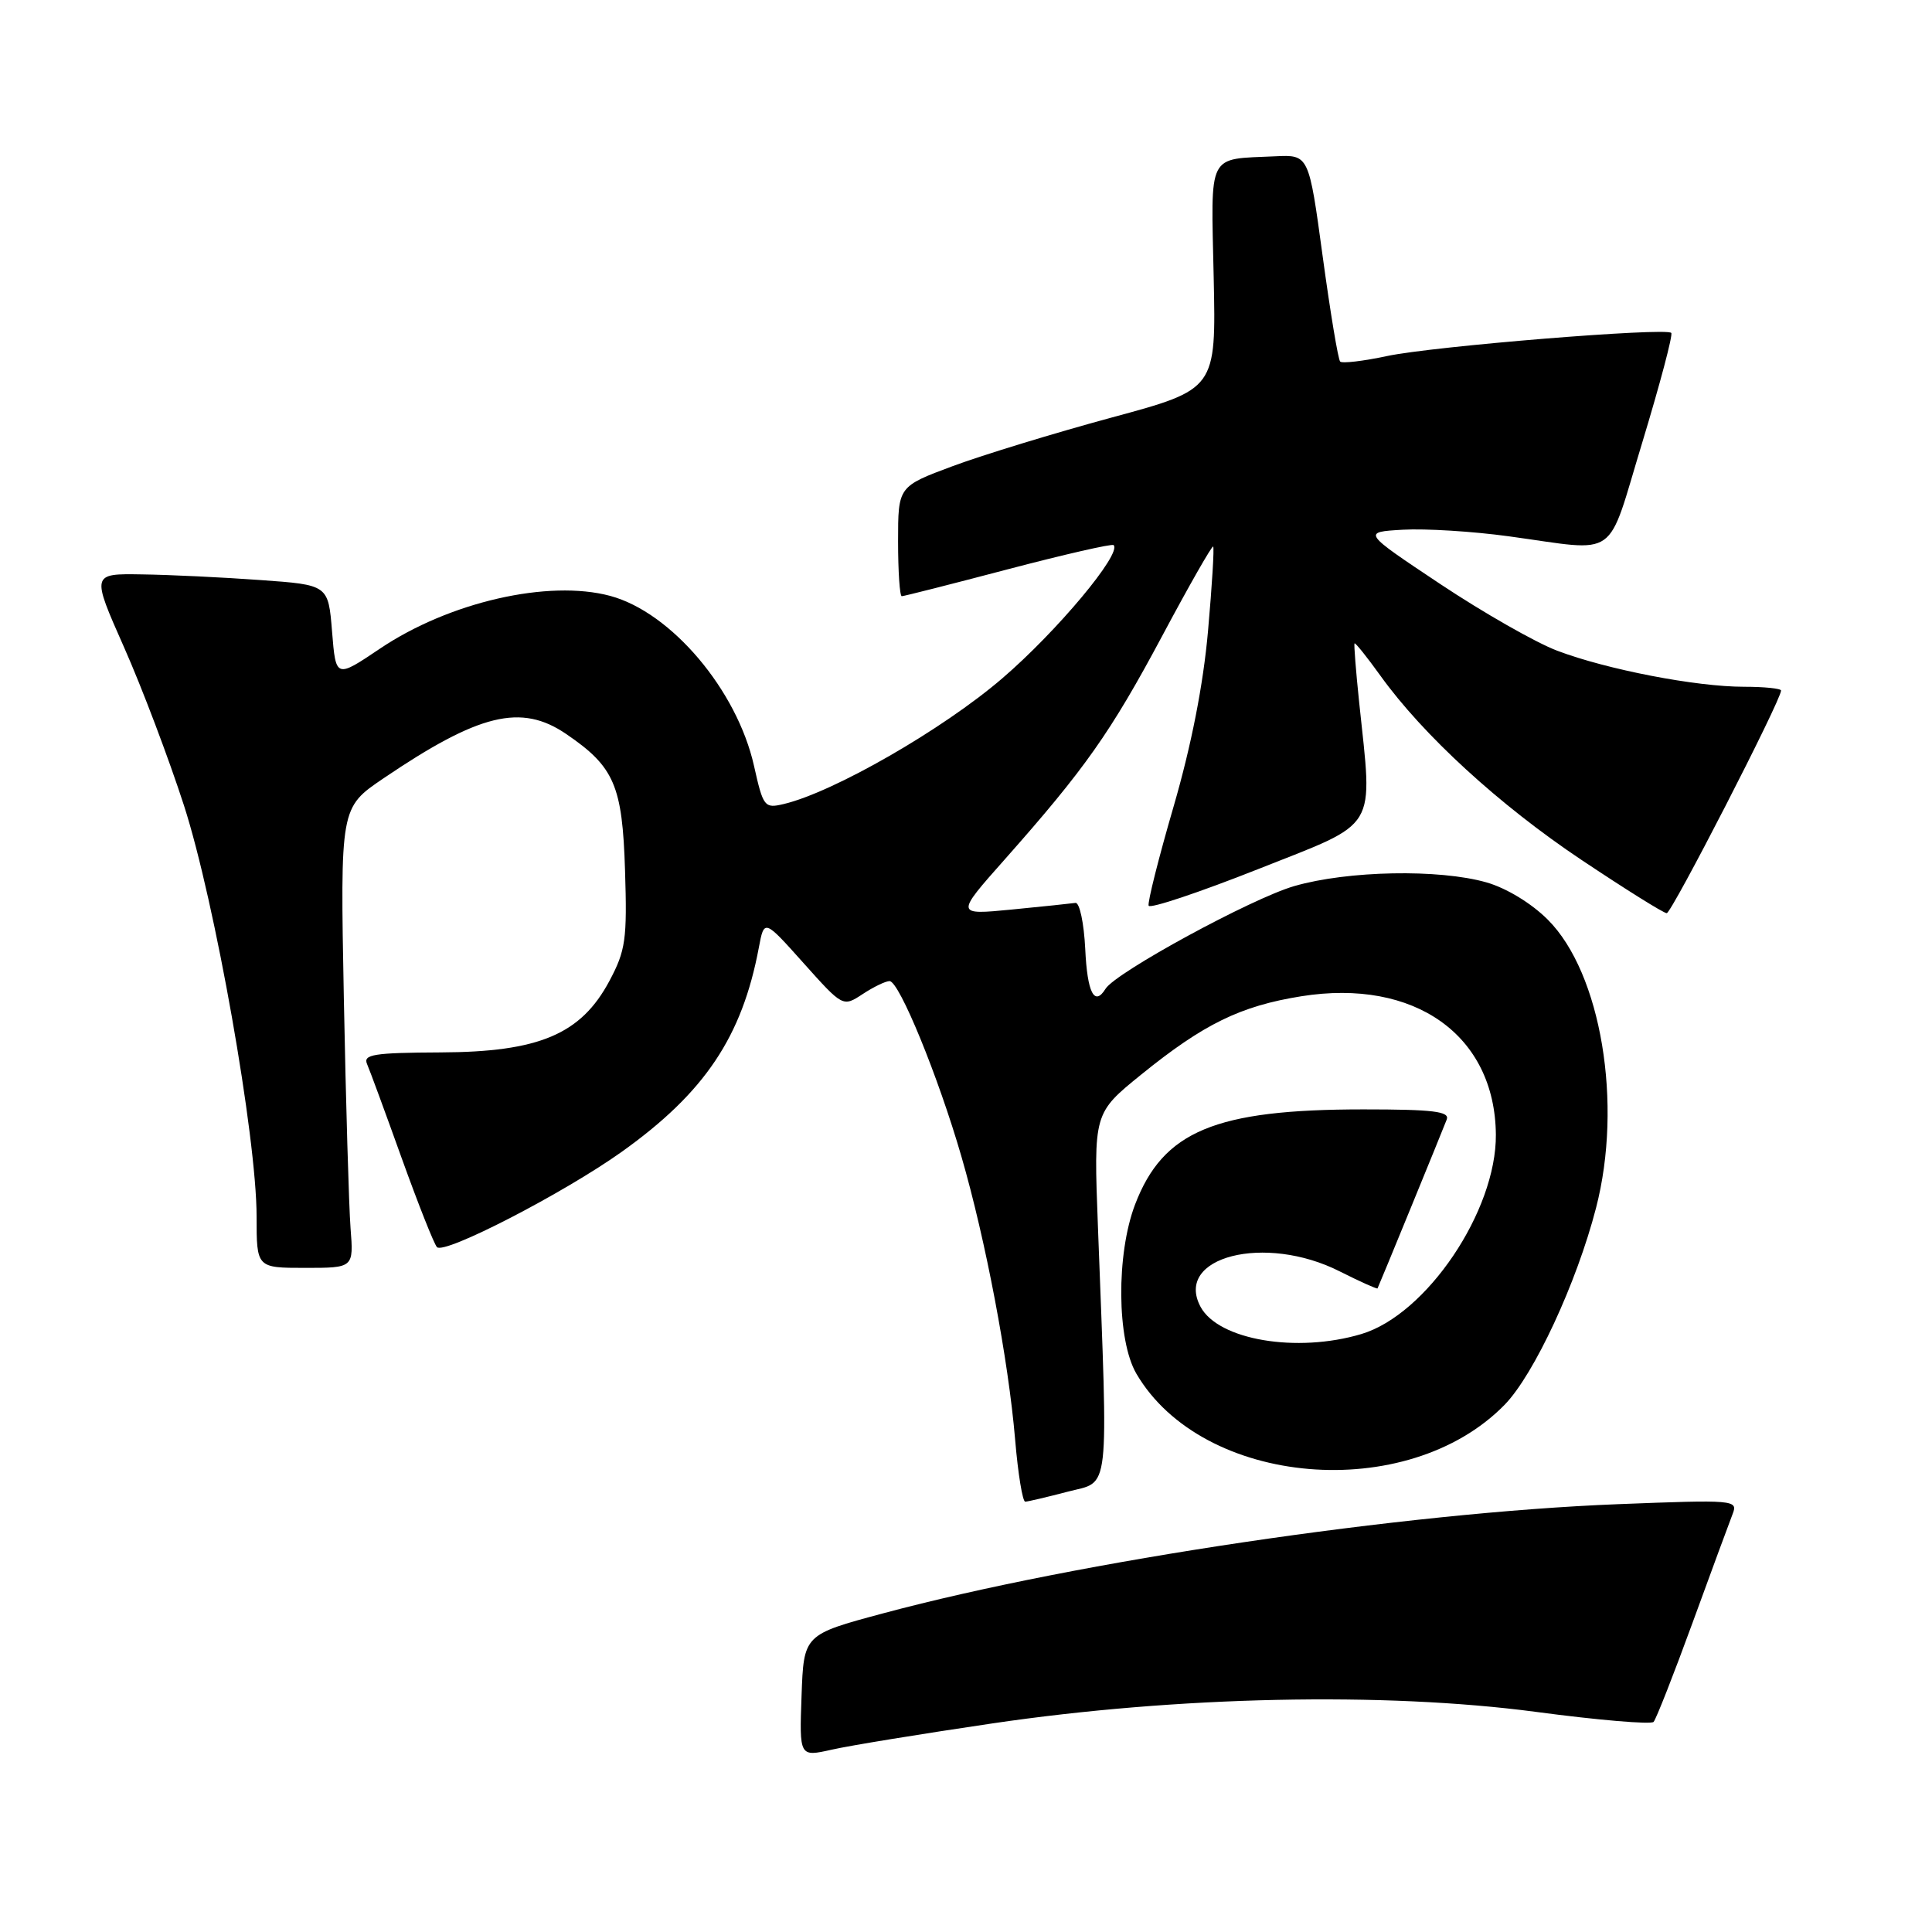 <?xml version="1.0" encoding="UTF-8" standalone="no"?>
<!DOCTYPE svg PUBLIC "-//W3C//DTD SVG 1.1//EN" "http://www.w3.org/Graphics/SVG/1.1/DTD/svg11.dtd" >
<svg xmlns="http://www.w3.org/2000/svg" xmlns:xlink="http://www.w3.org/1999/xlink" version="1.1" viewBox="0 0 256 256">
 <g >
 <path fill="currentColor"
d=" M 131.50 228.36 C 156.00 224.75 183.39 224.17 203.50 226.83 C 211.75 227.93 218.77 228.52 219.11 228.16 C 219.44 227.80 221.77 221.88 224.28 215.00 C 226.79 208.12 229.18 201.64 229.59 200.59 C 230.31 198.75 229.79 198.71 214.42 199.31 C 186.07 200.42 142.95 206.82 117.00 213.78 C 106.50 216.60 106.50 216.60 106.21 224.70 C 105.92 232.80 105.92 232.80 110.21 231.84 C 112.57 231.30 122.15 229.74 131.50 228.36 Z  M 141.50 197.65 C 147.14 196.18 146.85 198.71 145.48 162.50 C 144.91 147.50 144.91 147.50 151.20 142.40 C 159.48 135.69 164.36 133.30 172.43 132.01 C 187.45 129.61 198.09 137.17 198.21 150.33 C 198.30 160.44 189.03 174.19 180.38 176.77 C 171.83 179.32 161.44 177.56 159.08 173.16 C 155.54 166.53 167.63 163.45 177.53 168.47 C 180.21 169.82 182.46 170.83 182.53 170.72 C 182.69 170.44 191.02 150.11 191.70 148.34 C 192.11 147.27 189.89 147.00 180.66 147.00 C 161.01 147.00 154.12 149.87 150.40 159.61 C 147.89 166.20 147.98 177.56 150.57 182.01 C 159.34 197.02 186.49 199.32 199.37 186.14 C 203.27 182.14 208.91 170.01 211.48 160.07 C 215.06 146.27 212.16 128.93 205.10 121.87 C 202.94 119.70 199.60 117.67 196.96 116.92 C 190.69 115.13 178.59 115.36 171.50 117.41 C 165.88 119.03 147.83 128.85 146.49 131.02 C 145.02 133.40 144.07 131.55 143.80 125.75 C 143.63 122.31 143.05 119.56 142.50 119.64 C 141.95 119.72 138.15 120.12 134.05 120.52 C 126.60 121.24 126.60 121.24 133.14 113.87 C 143.77 101.87 147.15 97.08 153.99 84.28 C 157.55 77.60 160.60 72.27 160.75 72.42 C 160.91 72.57 160.60 77.61 160.07 83.60 C 159.44 90.73 157.86 98.77 155.51 106.86 C 153.53 113.66 152.04 119.58 152.20 120.01 C 152.37 120.44 158.91 118.25 166.74 115.15 C 182.85 108.76 181.90 110.32 180.09 93.00 C 179.66 88.88 179.39 85.39 179.48 85.25 C 179.58 85.12 181.12 87.04 182.91 89.53 C 188.58 97.42 198.66 106.66 209.55 113.94 C 215.36 117.82 220.44 121.00 220.85 121.00 C 221.50 121.00 236.00 92.78 236.00 91.50 C 236.00 91.23 233.79 91.00 231.09 91.00 C 224.72 91.00 212.89 88.71 206.33 86.22 C 203.48 85.14 196.51 81.16 190.83 77.38 C 180.50 70.50 180.50 70.50 185.90 70.19 C 188.87 70.02 195.17 70.41 199.90 71.06 C 214.76 73.08 212.78 74.47 217.64 58.53 C 219.97 50.84 221.69 44.36 221.45 44.11 C 220.70 43.37 189.87 45.88 183.78 47.18 C 180.64 47.85 177.85 48.18 177.58 47.91 C 177.31 47.65 176.27 41.37 175.26 33.96 C 173.43 20.50 173.43 20.50 168.97 20.71 C 159.88 21.14 160.46 20.00 160.82 36.75 C 161.14 51.58 161.14 51.58 147.32 55.32 C 139.72 57.38 130.24 60.28 126.25 61.76 C 119.00 64.46 119.00 64.46 119.00 71.73 C 119.00 75.73 119.22 79.00 119.49 79.00 C 119.77 79.00 126.11 77.39 133.59 75.42 C 141.06 73.46 147.35 72.02 147.56 72.23 C 148.68 73.34 140.04 83.68 132.80 89.89 C 124.93 96.65 110.47 104.97 103.84 106.54 C 101.30 107.14 101.13 106.93 99.91 101.48 C 97.66 91.44 88.95 81.14 80.86 78.96 C 72.67 76.76 59.51 79.77 50.33 85.96 C 44.50 89.88 44.50 89.88 44.00 83.69 C 43.50 77.50 43.50 77.50 34.50 76.86 C 29.55 76.50 22.49 76.16 18.81 76.11 C 12.11 76.00 12.11 76.00 16.43 85.75 C 18.81 91.11 22.38 100.56 24.38 106.74 C 28.49 119.48 34.00 150.66 34.00 161.19 C 34.00 168.00 34.00 168.00 40.43 168.00 C 46.86 168.00 46.86 168.00 46.45 162.75 C 46.23 159.86 45.83 146.14 45.56 132.26 C 45.08 107.02 45.08 107.02 50.79 103.15 C 63.48 94.55 69.05 93.19 75.01 97.25 C 81.40 101.60 82.47 104.07 82.82 115.32 C 83.11 124.48 82.90 125.95 80.75 129.98 C 76.98 137.05 71.43 139.40 58.36 139.45 C 49.53 139.49 48.08 139.72 48.64 141.00 C 49.00 141.82 51.07 147.45 53.24 153.50 C 55.42 159.55 57.51 164.84 57.90 165.25 C 58.86 166.28 74.73 158.08 82.40 152.61 C 93.38 144.77 98.33 137.39 100.55 125.56 C 101.26 121.78 101.26 121.78 106.47 127.61 C 111.69 133.44 111.69 133.44 114.31 131.72 C 115.75 130.77 117.35 130.00 117.87 130.00 C 119.15 130.00 124.33 142.65 127.40 153.27 C 130.61 164.33 133.62 180.21 134.51 190.75 C 134.89 195.29 135.50 198.99 135.85 198.98 C 136.21 198.97 138.75 198.37 141.50 197.65 Z "/>
</g>
</svg>